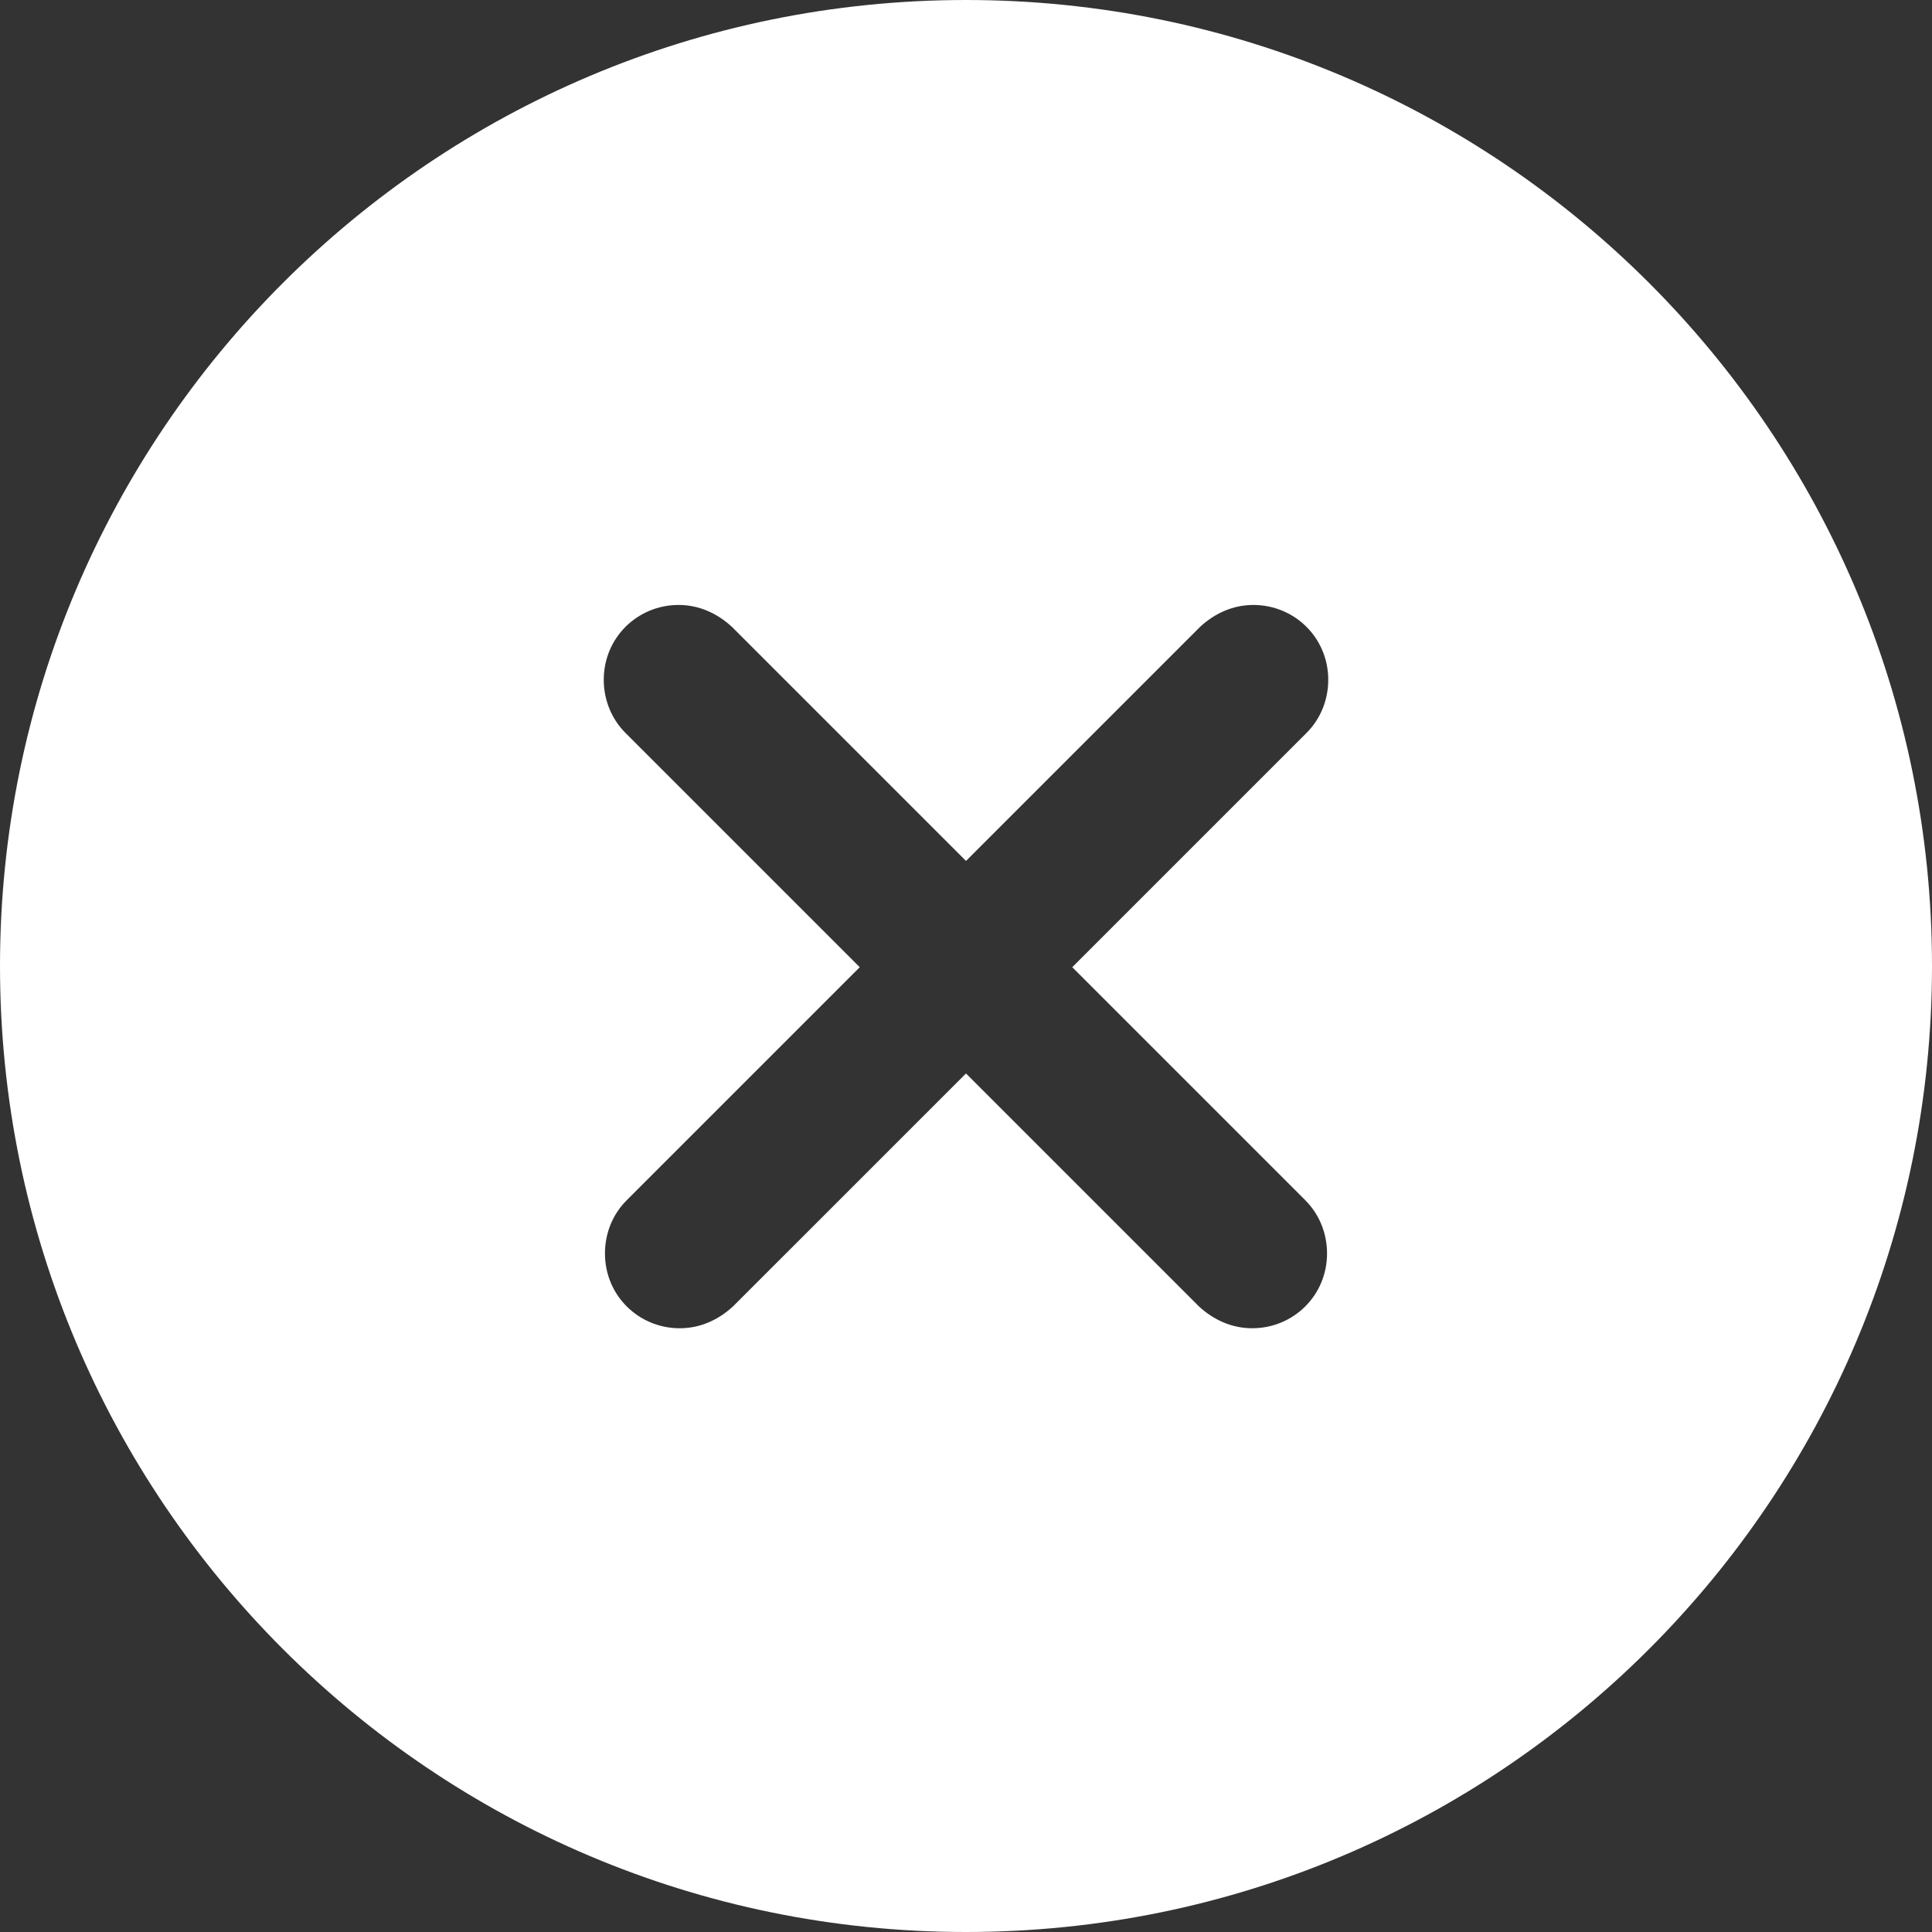 <svg width="32" height="32" viewBox="0 0 32 32" fill="none" xmlns="http://www.w3.org/2000/svg">
<rect x="0" y="0" width="32" height="32" fill="#333333" stroke="none"/>
<g id="UI icon/cross_circle_fill">
<path id="Vector" fill-rule="evenodd" clip-rule="evenodd" d="M32 16C32 24.837 24.837 32 16 32C7.163 32 0 24.837 0 16C0 7.163 7.163 0 16 0C24.837 0 32 7.163 32 16ZM19.86 21.64L16 17.78L12.139 21.64C11.899 21.86 11.6 22 11.259 22C10.579 22 10.02 21.46 10.02 20.76C10.02 20.44 10.139 20.12 10.38 19.88L14.24 16.02L10.36 12.14C10.12 11.9 10 11.58 10 11.26C10 10.56 10.56 10.02 11.24 10.02C11.58 10.02 11.88 10.16 12.12 10.38L16 14.26L19.88 10.38C20.119 10.16 20.419 10.02 20.759 10.02C21.439 10.02 22 10.56 22 11.26C22 11.58 21.88 11.9 21.64 12.14L17.76 16.02L21.62 19.88C21.86 20.12 21.98 20.44 21.98 20.76C21.98 21.46 21.42 22 20.74 22C20.4 22 20.1 21.86 19.86 21.64Z" fill="white"/>
</g>
</svg>
